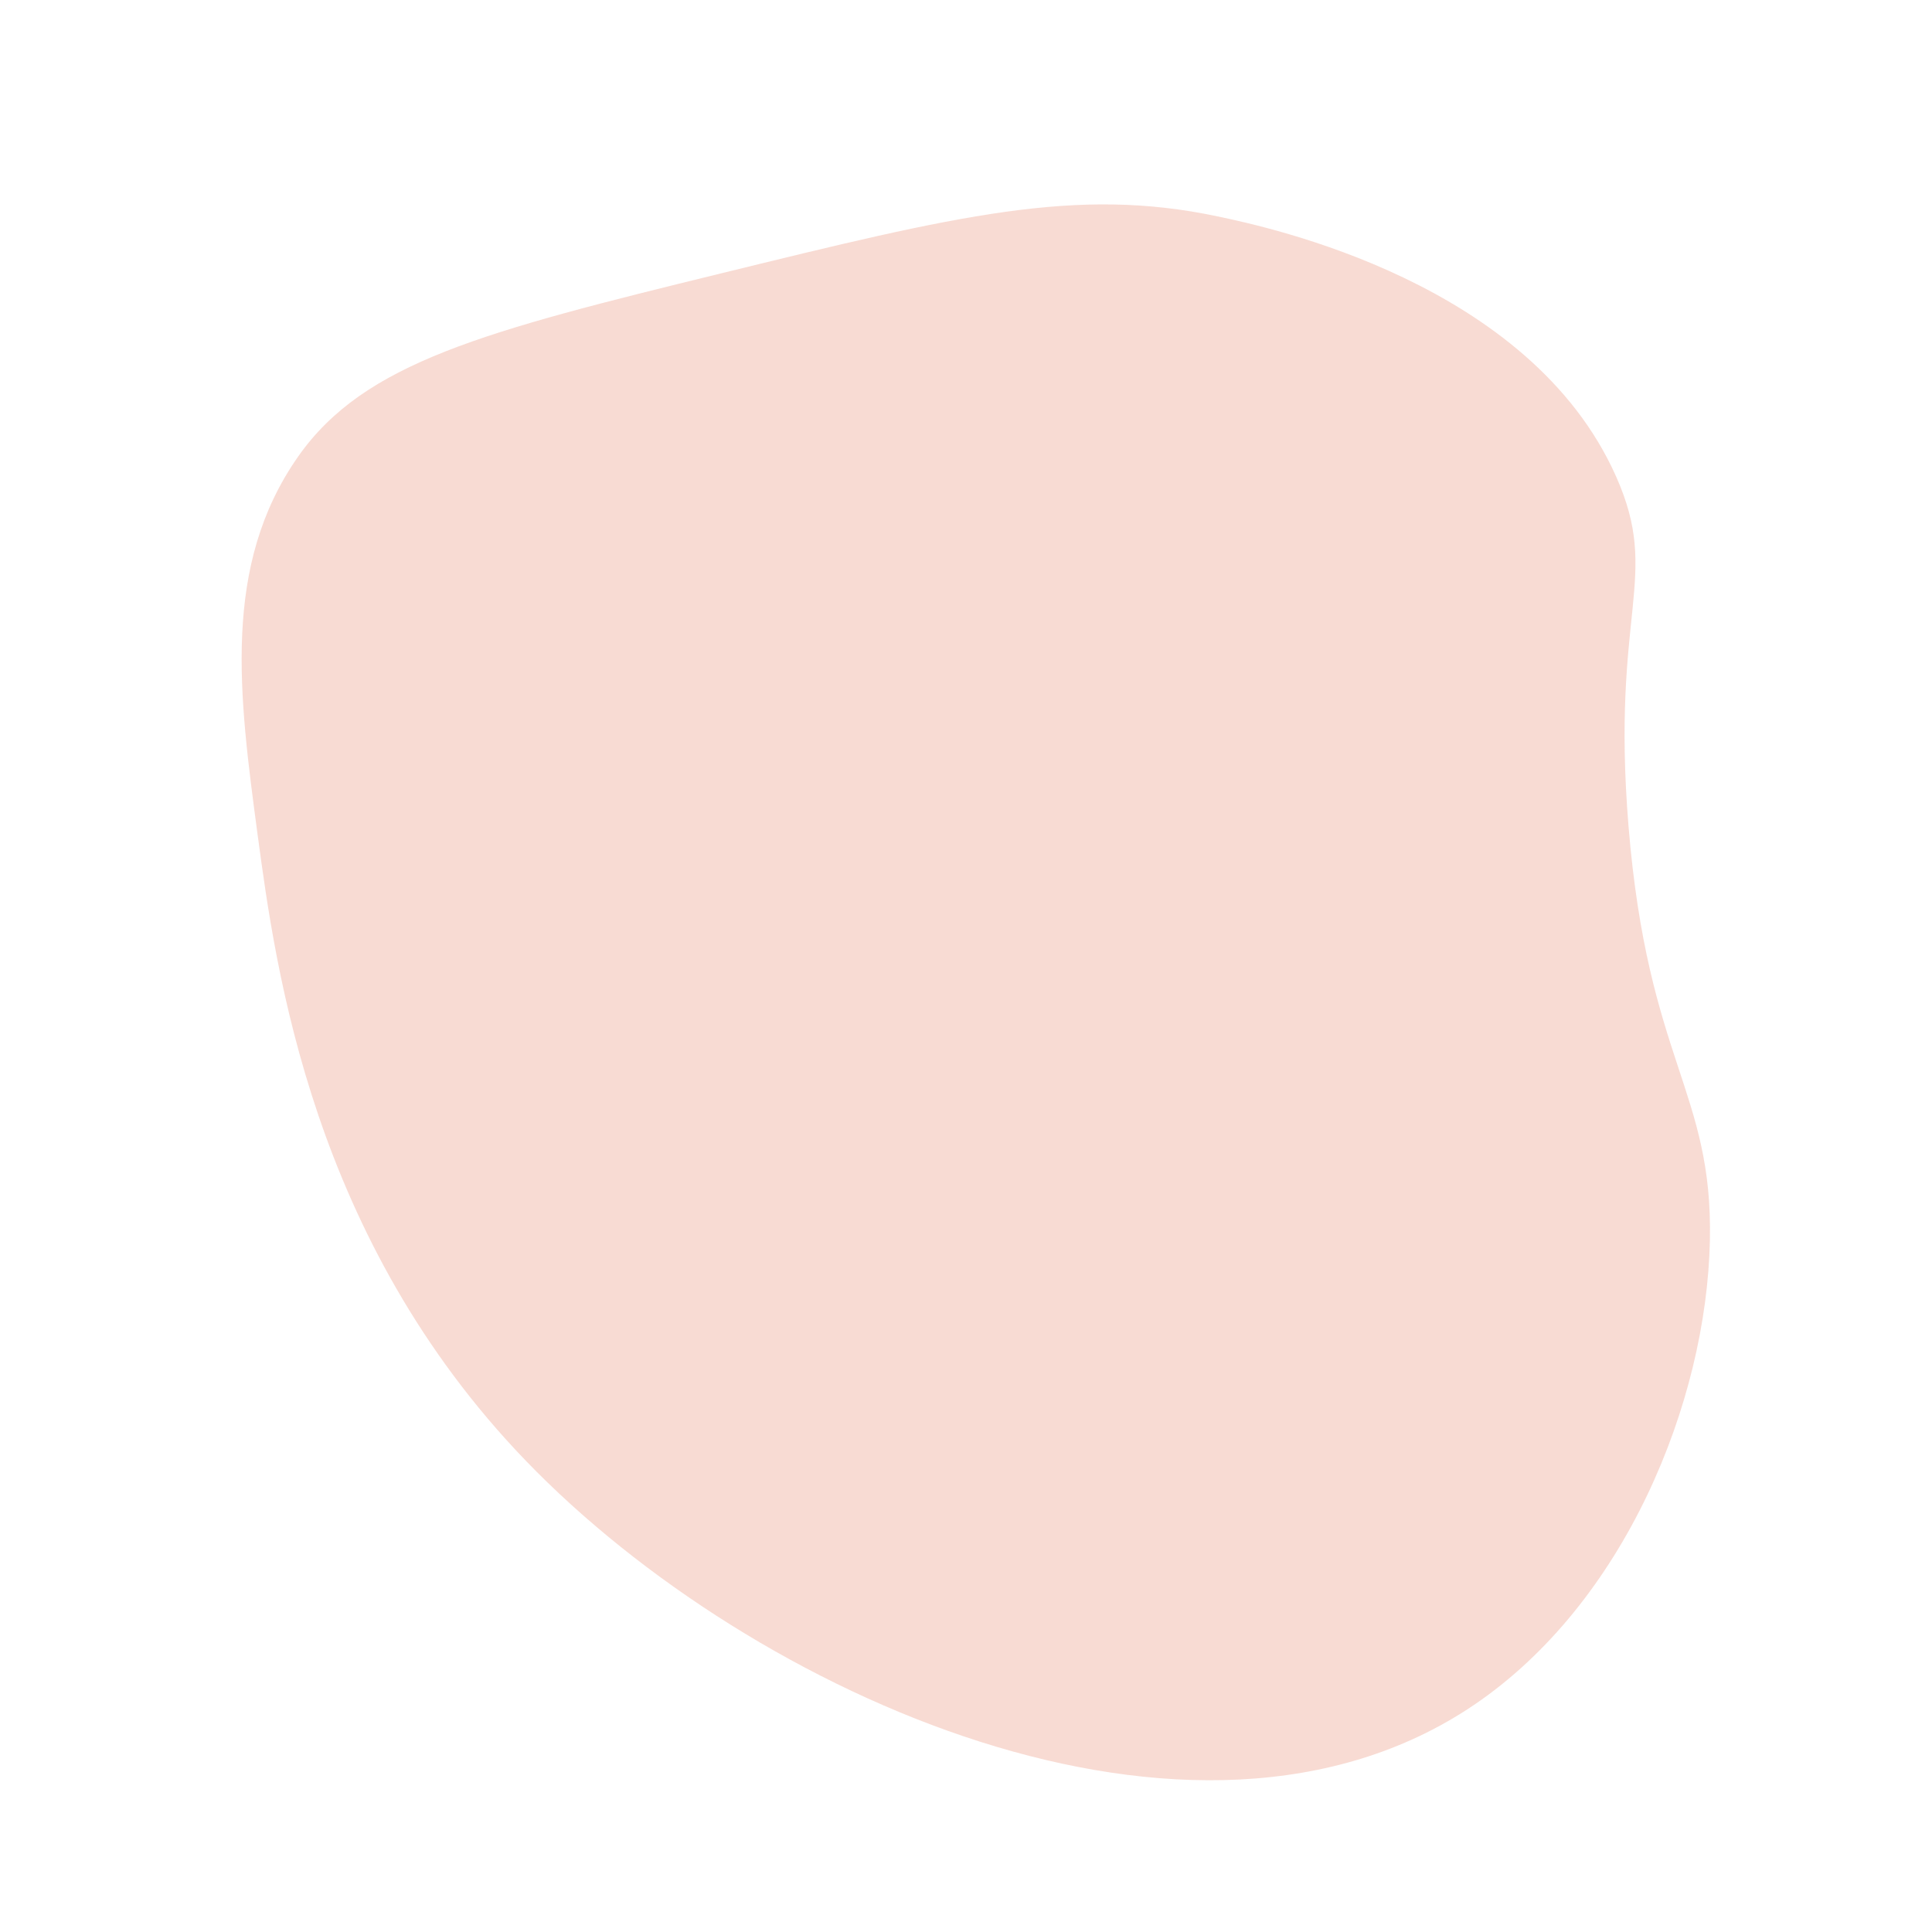 <?xml version="1.0" encoding="utf-8"?>
<!-- Generator: Adobe Illustrator 26.3.1, SVG Export Plug-In . SVG Version: 6.00 Build 0)  -->
<svg version="1.1" id="Layer_1" xmlns="http://www.w3.org/2000/svg" xmlns:xlink="http://www.w3.org/1999/xlink" x="0px" y="0px"
	 viewBox="0 0 240 240" enable-background="new 0 0 240 240" xml:space="preserve">
<path opacity="0.2" fill="#DD4E26" d="M37.06,56.68C45.28,45,60.17,41.16,89.61,33.95c29.38-7.2,44.07-10.79,61.64-7.07
	c6.39,1.35,38.81,8.21,49.52,32.34c5.59,12.61-0.67,16.57,1.53,43.4c2.39,29.18,10.49,32.92,10.11,51.45
	c-0.41,20.16-10.6,45.07-29.33,57.74c-34.66,23.43-89.58-1.16-117.73-30.32c-26.6-27.56-31.1-61.08-33.35-77.81
	C29.69,86.39,27.52,70.25,37.06,56.68z"/>
</svg>
